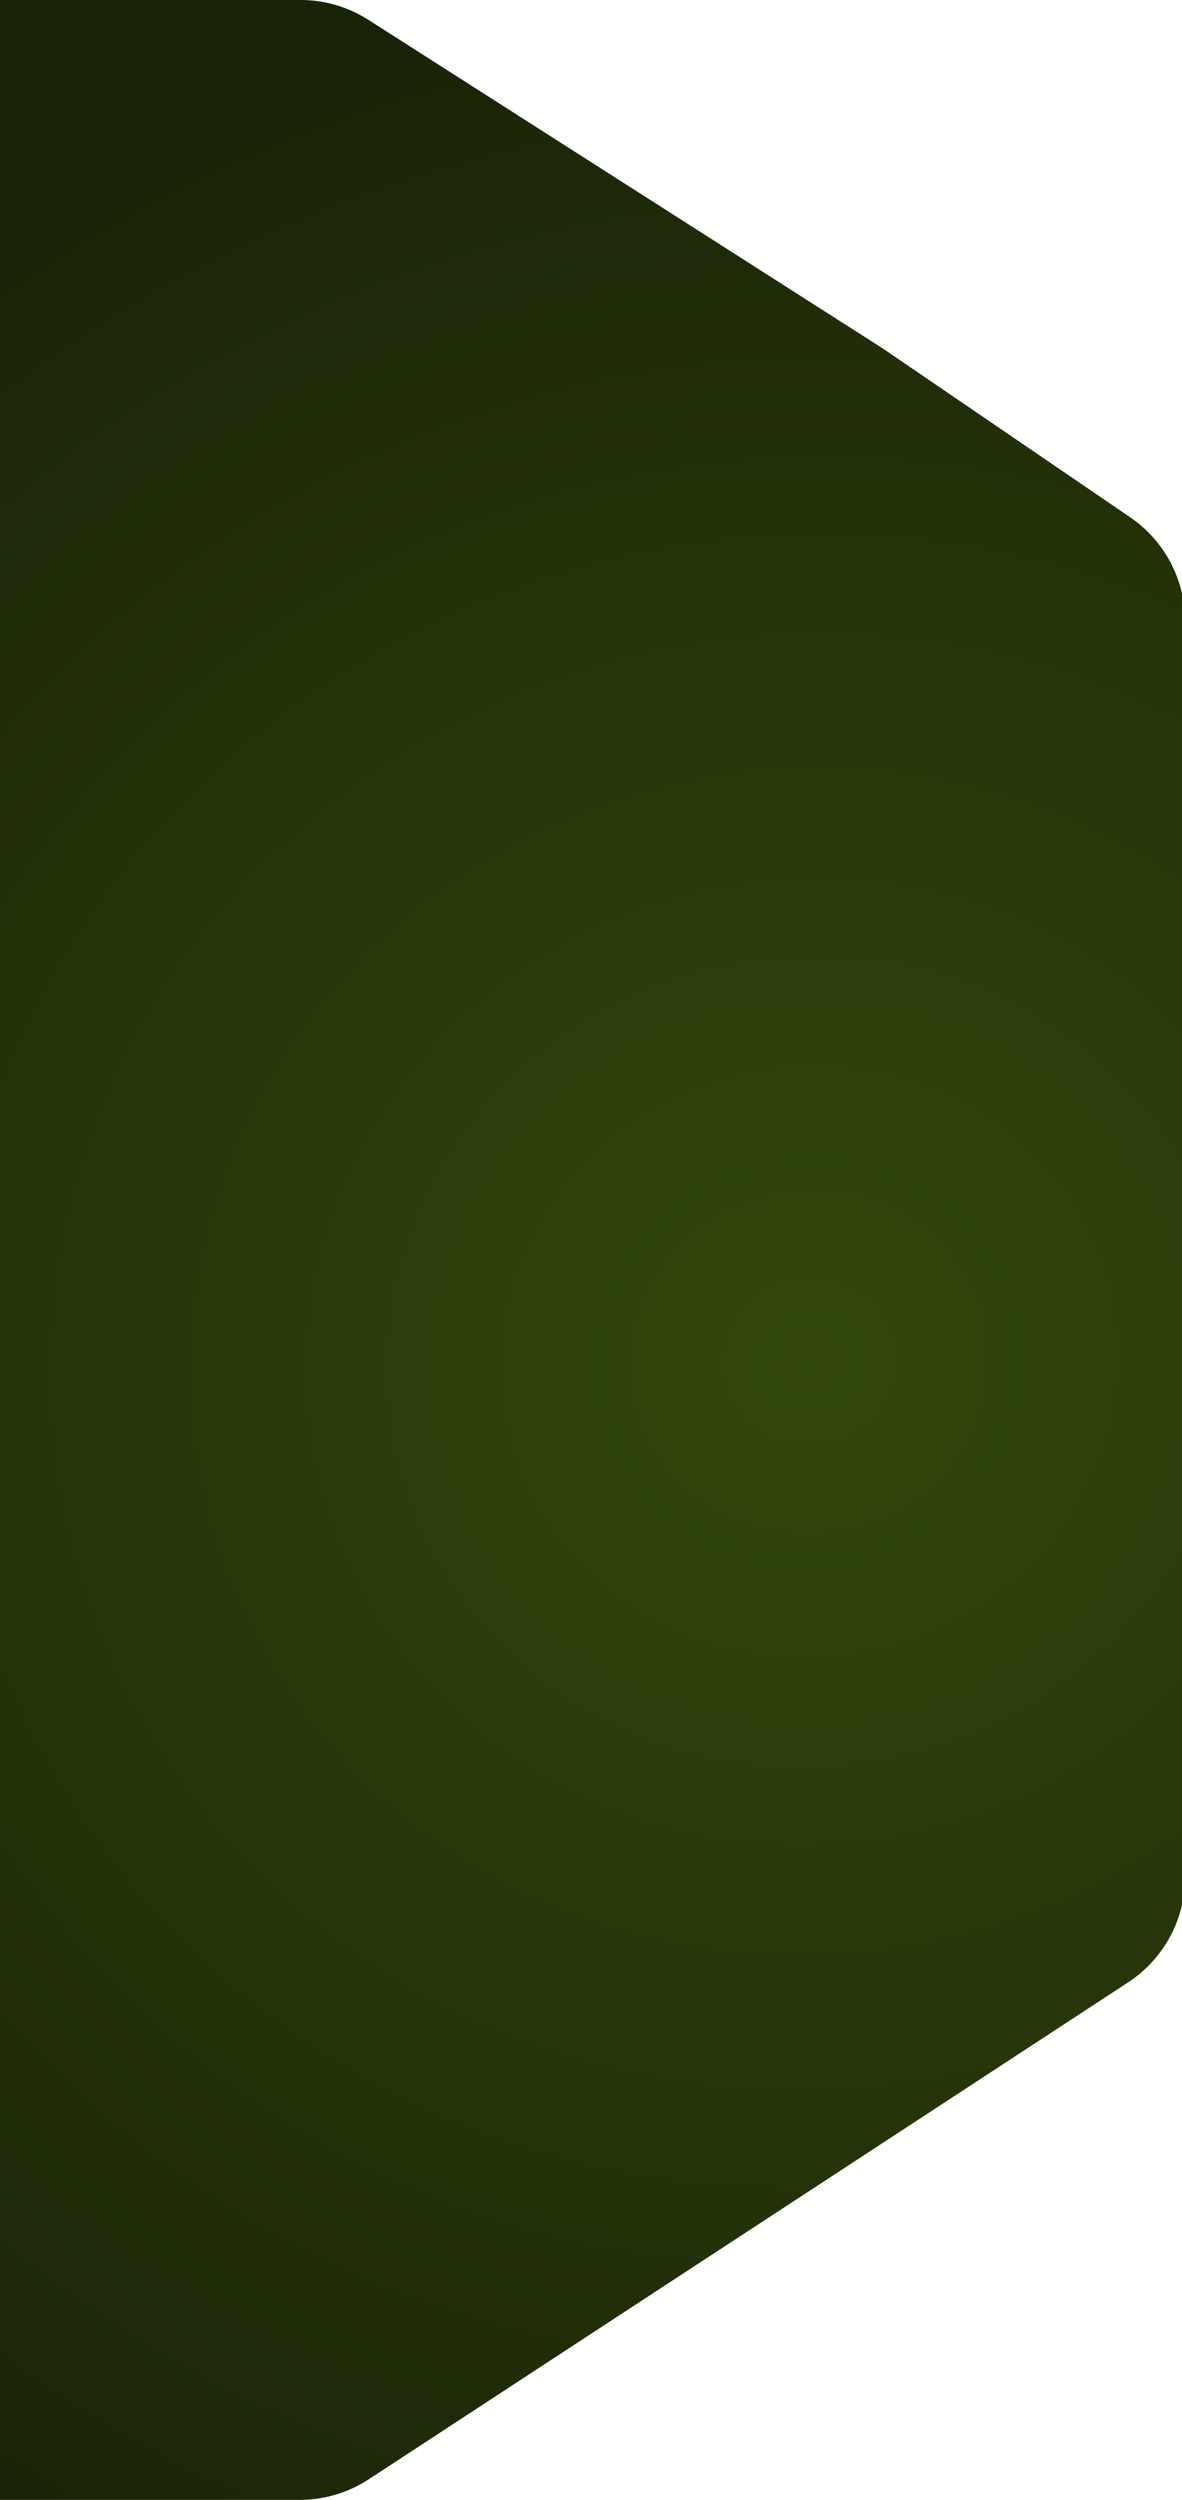 <svg width="375" height="793" viewBox="0 0 375 793" fill="none" xmlns="http://www.w3.org/2000/svg">
<path d="M358.544 164.09C369.466 171.542 376 183.91 376 197.132L376 595.37C376 608.867 369.194 621.453 357.9 628.842L116.977 786.472C110.467 790.731 102.857 793 95.077 793H-8.10623e-06L-8.10623e-06 0L95.316 0C102.946 0 110.417 2.182 116.847 6.29L280 110.5L358.544 164.09Z" fill="#33480D"/>
<path d="M358.544 164.09C369.466 171.542 376 183.91 376 197.132L376 595.37C376 608.867 369.194 621.453 357.9 628.842L116.977 786.472C110.467 790.731 102.857 793 95.077 793H-8.10623e-06L-8.10623e-06 0L95.316 0C102.946 0 110.417 2.182 116.847 6.29L280 110.5L358.544 164.09Z" fill="url(#paint0_radial_14_141)" fill-opacity="0.5"/>
<defs>
<radialGradient id="paint0_radial_14_141" cx="0" cy="0" r="1" gradientUnits="userSpaceOnUse" gradientTransform="translate(257.5 431.5) rotate(158.778) scale(468.255 439.472)">
<stop stop-opacity="0"/>
<stop offset="1"/>
</radialGradient>
</defs>
</svg>
